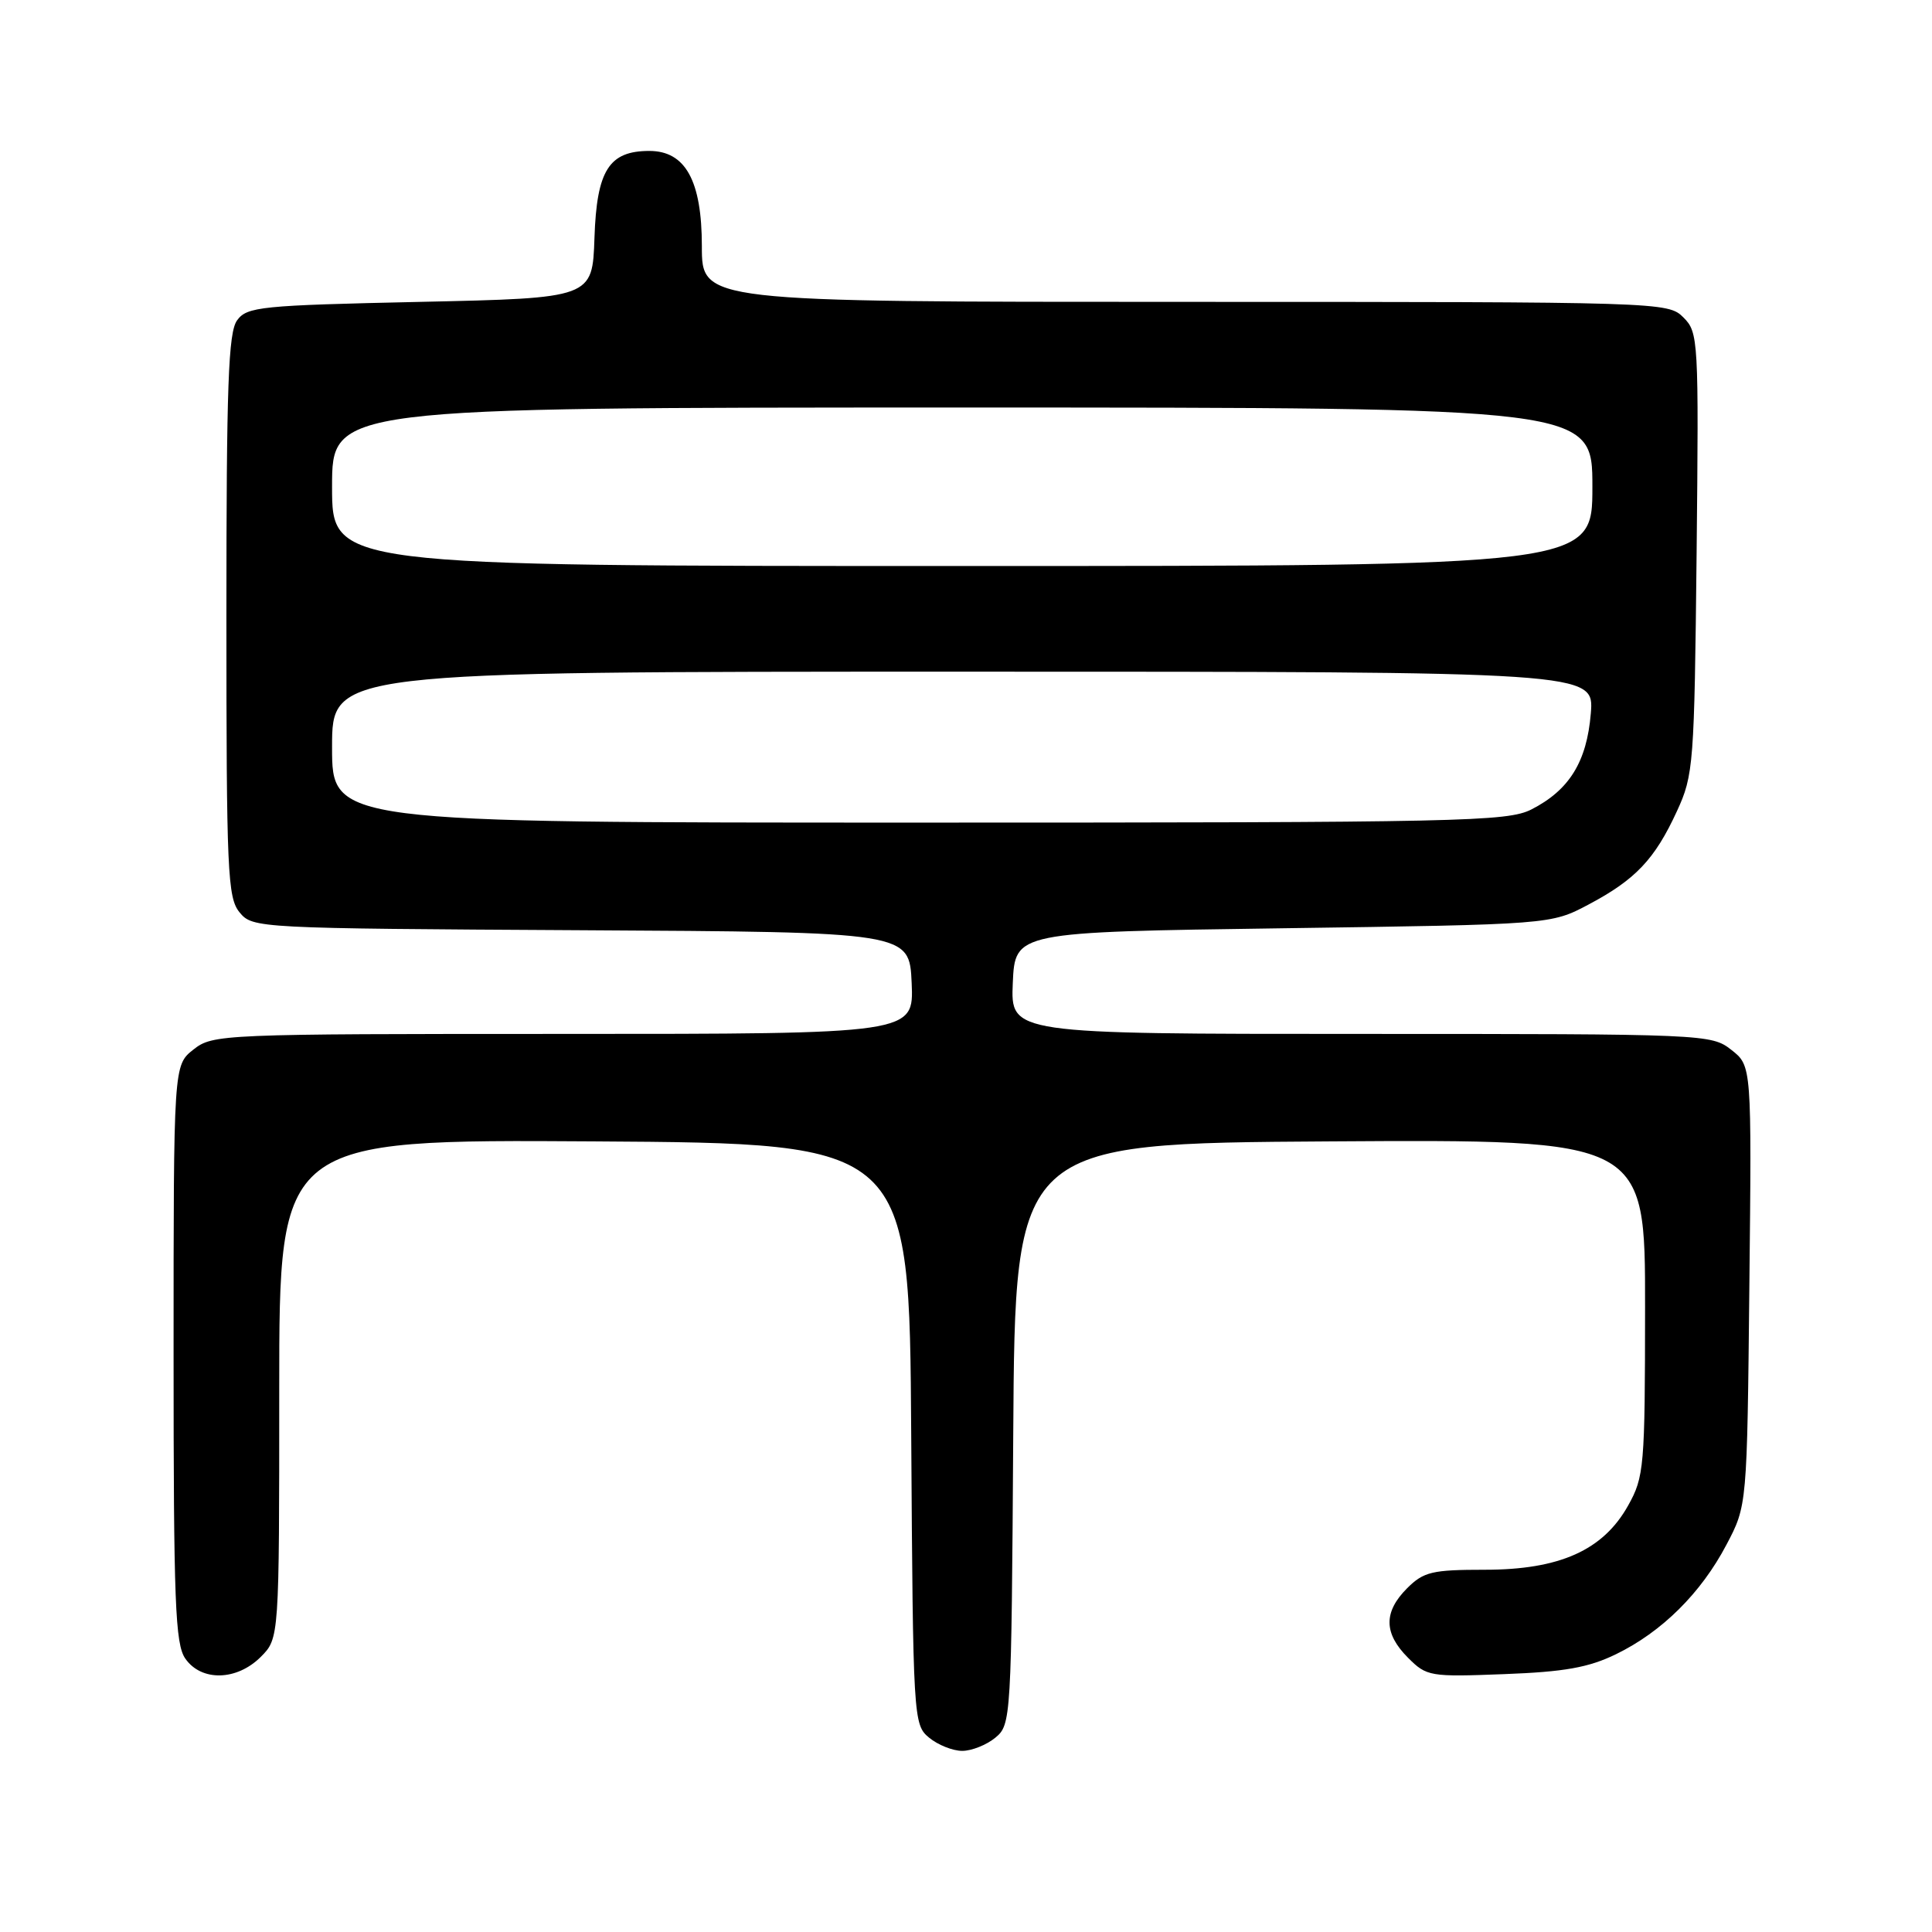 <?xml version="1.0" encoding="UTF-8" standalone="no"?>
<!DOCTYPE svg PUBLIC "-//W3C//DTD SVG 1.1//EN" "http://www.w3.org/Graphics/SVG/1.1/DTD/svg11.dtd" >
<svg xmlns="http://www.w3.org/2000/svg" xmlns:xlink="http://www.w3.org/1999/xlink" version="1.1" viewBox="0 0 256 256">
 <g >
 <path fill="currentColor"
d=" M 131.89 230.25 C 133.97 228.53 134.02 227.84 134.26 190.00 C 134.50 151.50 134.50 151.50 176.25 151.24 C 218.00 150.98 218.00 150.98 217.98 173.24 C 217.97 194.41 217.86 195.70 215.73 199.50 C 212.42 205.42 206.66 208.00 196.74 208.00 C 189.76 208.00 188.64 208.27 186.45 210.45 C 183.31 213.60 183.34 216.43 186.57 219.66 C 189.04 222.14 189.47 222.21 199.32 221.83 C 207.29 221.53 210.50 220.96 214.13 219.19 C 220.20 216.24 225.39 211.10 228.76 204.69 C 231.50 199.50 231.50 199.50 231.80 170.37 C 232.11 141.23 232.11 141.23 229.42 139.12 C 226.77 137.03 226.06 137.00 180.32 137.00 C 133.91 137.00 133.91 137.00 134.20 130.25 C 134.50 123.50 134.50 123.50 170.00 123.00 C 205.50 122.50 205.50 122.50 210.50 119.85 C 216.71 116.56 219.27 113.86 222.20 107.49 C 224.41 102.70 224.51 101.32 224.81 73.31 C 225.10 44.97 225.05 44.05 223.06 42.06 C 221.02 40.02 220.24 40.00 157.00 40.00 C 93.00 40.00 93.00 40.00 93.00 32.63 C 93.00 23.95 90.83 20.00 86.04 20.00 C 80.69 20.00 79.07 22.57 78.77 31.50 C 78.50 39.50 78.50 39.50 55.67 40.00 C 34.54 40.46 32.73 40.64 31.42 42.44 C 30.25 44.03 30.00 51.06 30.00 81.58 C 30.00 115.53 30.15 118.96 31.75 120.90 C 33.48 122.99 34.06 123.02 77.00 123.26 C 120.50 123.50 120.50 123.50 120.80 130.25 C 121.09 137.00 121.09 137.00 74.68 137.00 C 29.24 137.00 28.21 137.04 25.63 139.07 C 23.00 141.15 23.00 141.15 23.00 179.35 C 23.00 212.31 23.21 217.86 24.56 219.78 C 26.69 222.83 31.37 222.72 34.55 219.55 C 37.00 217.09 37.00 217.09 37.00 184.03 C 37.00 150.98 37.00 150.98 78.75 151.24 C 120.50 151.50 120.50 151.50 120.74 190.00 C 120.98 227.84 121.03 228.53 123.11 230.25 C 124.27 231.21 126.25 232.00 127.50 232.00 C 128.75 232.00 130.73 231.21 131.89 230.25 Z  M 44.00 99.00 C 44.00 89.00 44.00 89.00 127.62 89.00 C 211.25 89.00 211.25 89.00 210.79 94.54 C 210.26 100.94 207.94 104.69 202.93 107.25 C 199.75 108.87 193.80 109.00 121.75 109.00 C 44.00 109.00 44.00 109.00 44.00 99.00 Z  M 44.00 64.50 C 44.00 54.00 44.00 54.00 127.50 54.00 C 211.00 54.00 211.00 54.00 211.00 64.50 C 211.00 75.00 211.00 75.00 127.50 75.00 C 44.00 75.00 44.00 75.00 44.00 64.50 Z "/>
</g>
</svg>